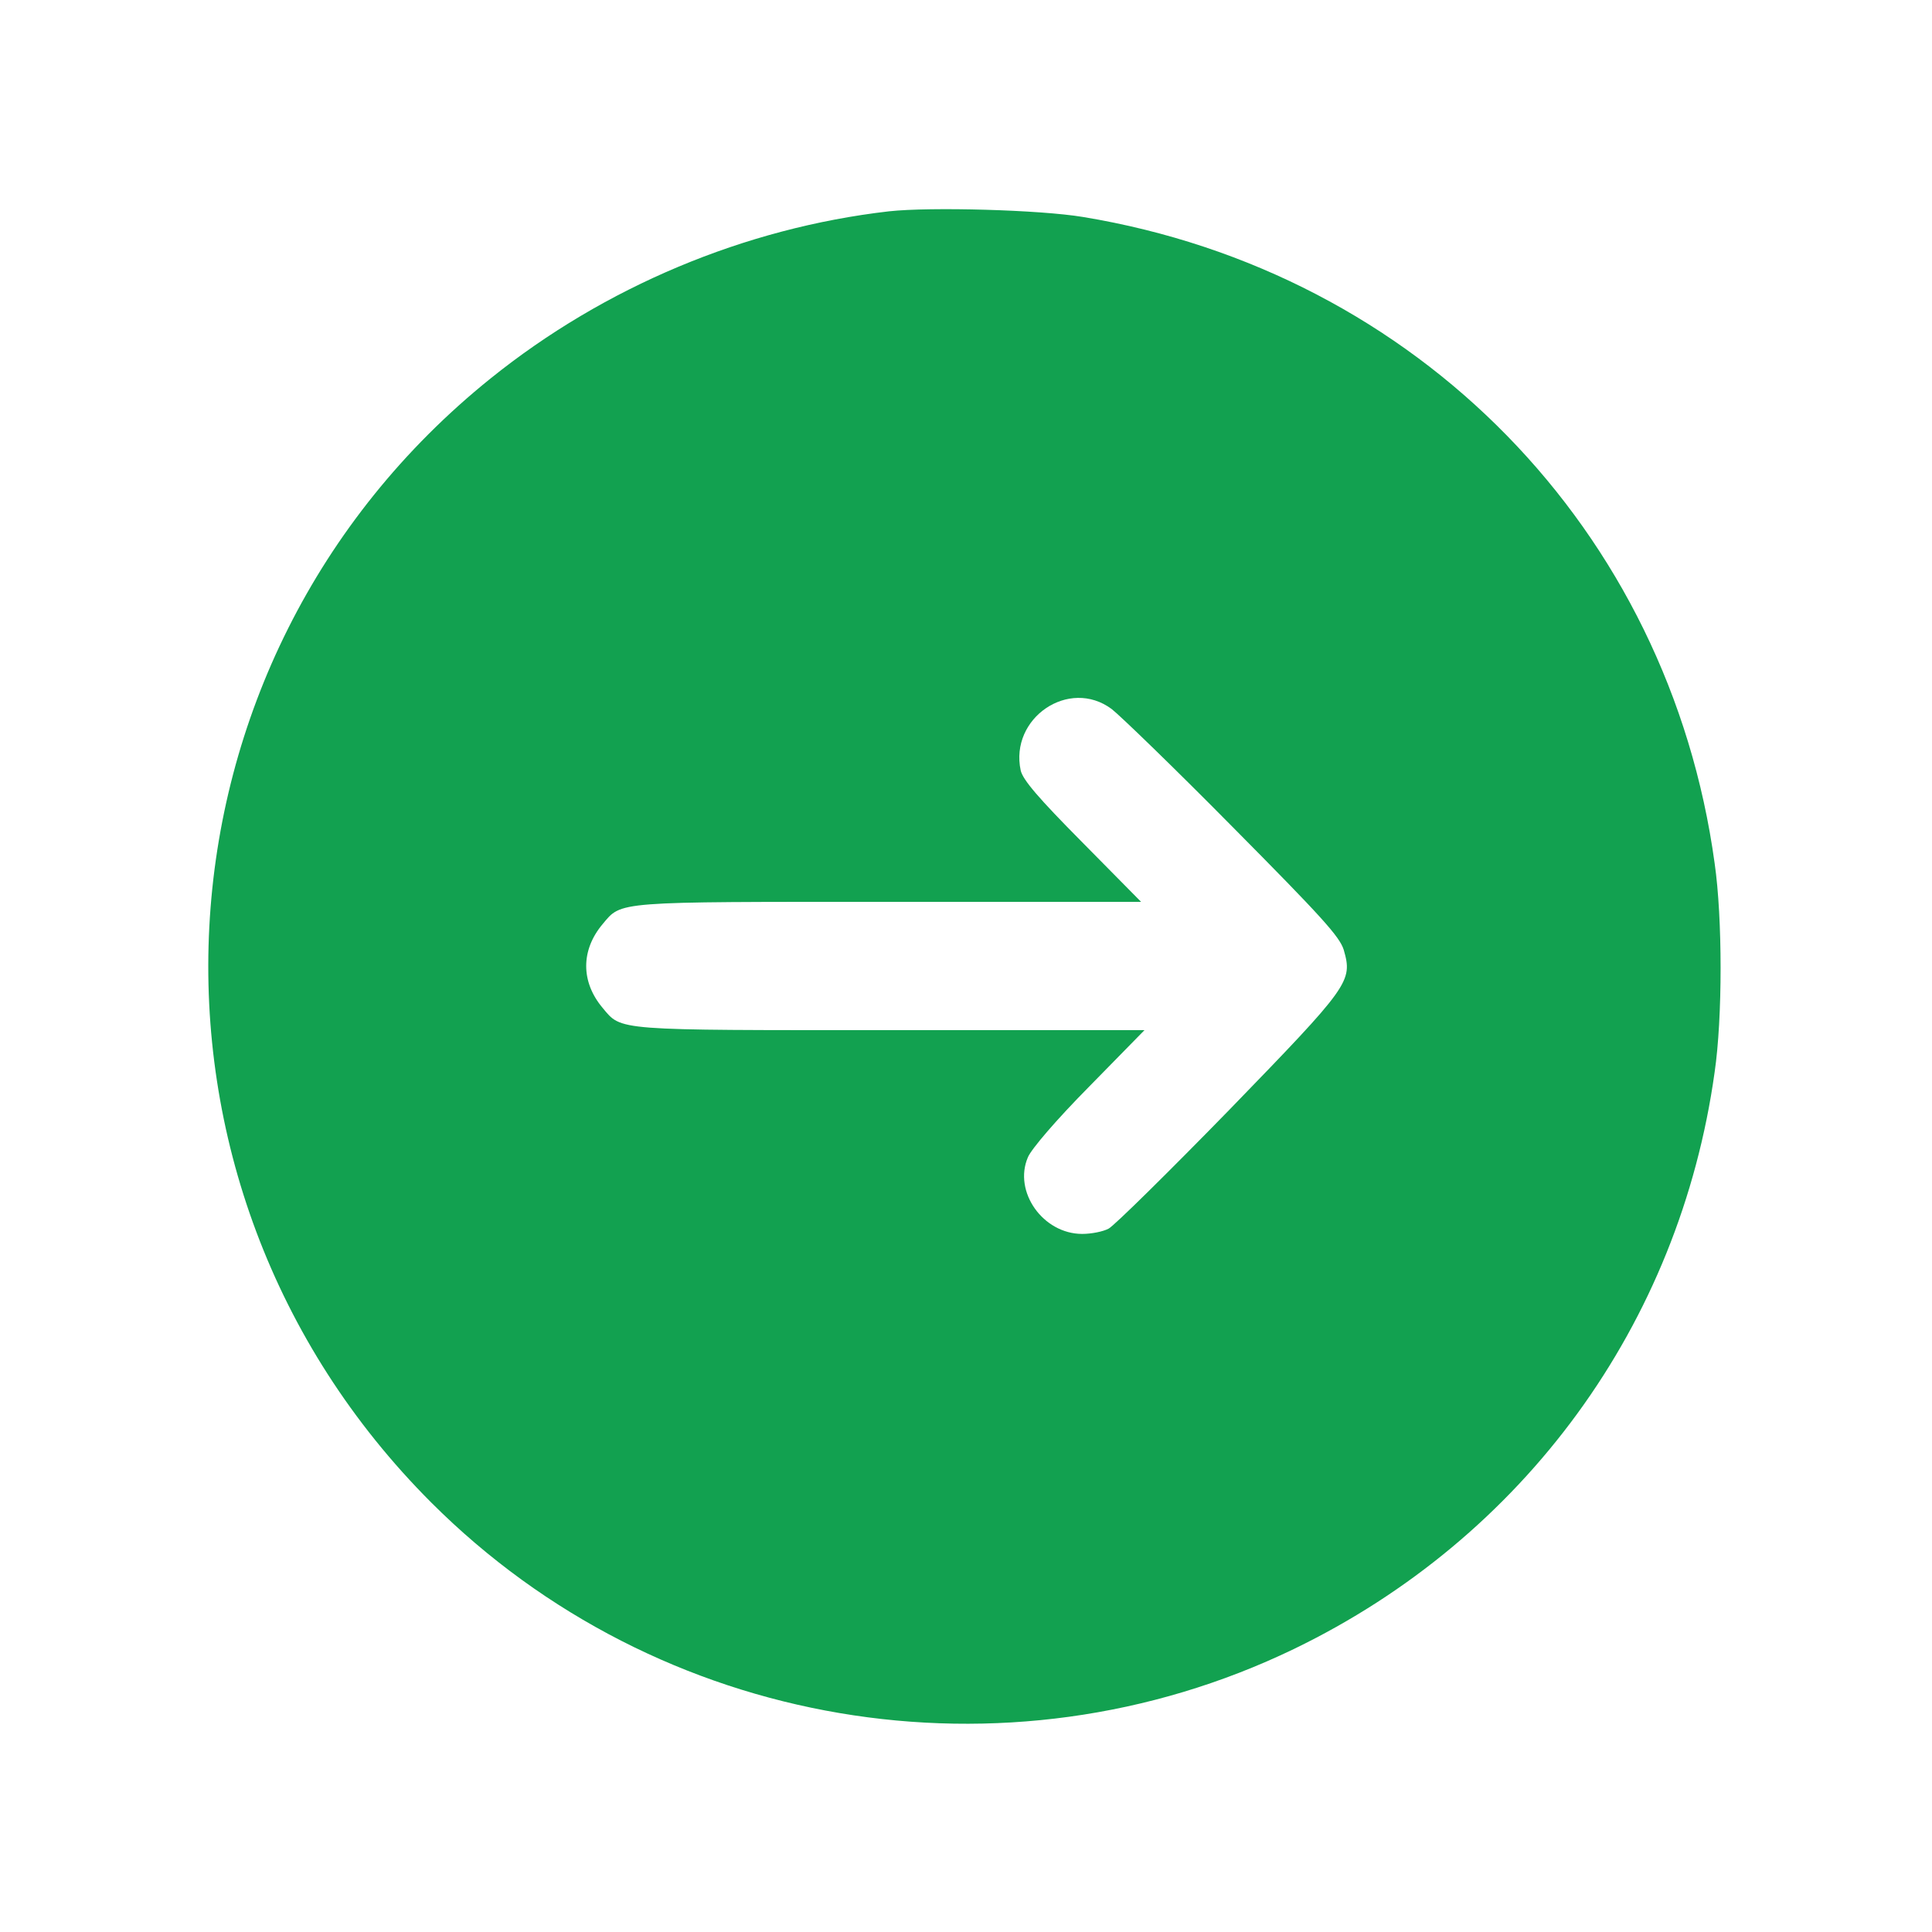 <?xml version="1.0" standalone="no"?>
<!DOCTYPE svg PUBLIC "-//W3C//DTD SVG 20010904//EN"
 "http://www.w3.org/TR/2001/REC-SVG-20010904/DTD/svg10.dtd">
<svg version="1.0" xmlns="http://www.w3.org/2000/svg"
 width="512pt" height="512pt" viewBox="0 0 512 512"
 preserveAspectRatio="xMidYMid meet">

<g transform="translate(0,512) scale(0.1,-0.1)"
fill="#12A150" stroke="none">
<path d="M2356 4560 c-382 -44 -754 -200 -1056 -443 -931 -749 -1004 -2132
-157 -2979 601 -601 1521 -757 2286 -388 610 295 1022 860 1115 1529 21 144
21 407 0 553 -121 884 -788 1567 -1674 1713 -114 19 -404 27 -514 15z m590
-1319 c21 -16 166 -156 320 -312 237 -239 284 -291 295 -326 24 -84 17 -94
-304 -425 -161 -165 -304 -306 -319 -314 -15 -8 -46 -14 -70 -14 -104 0 -183
112 -144 203 9 22 76 100 162 187 l147 150 -672 0 c-735 0 -713 -2 -764 59
-58 69 -58 153 0 222 51 61 30 59 760 59 l667 0 -156 158 c-116 117 -157 165
-163 190 -30 139 128 247 241 163z"/>
</g>
</svg>
